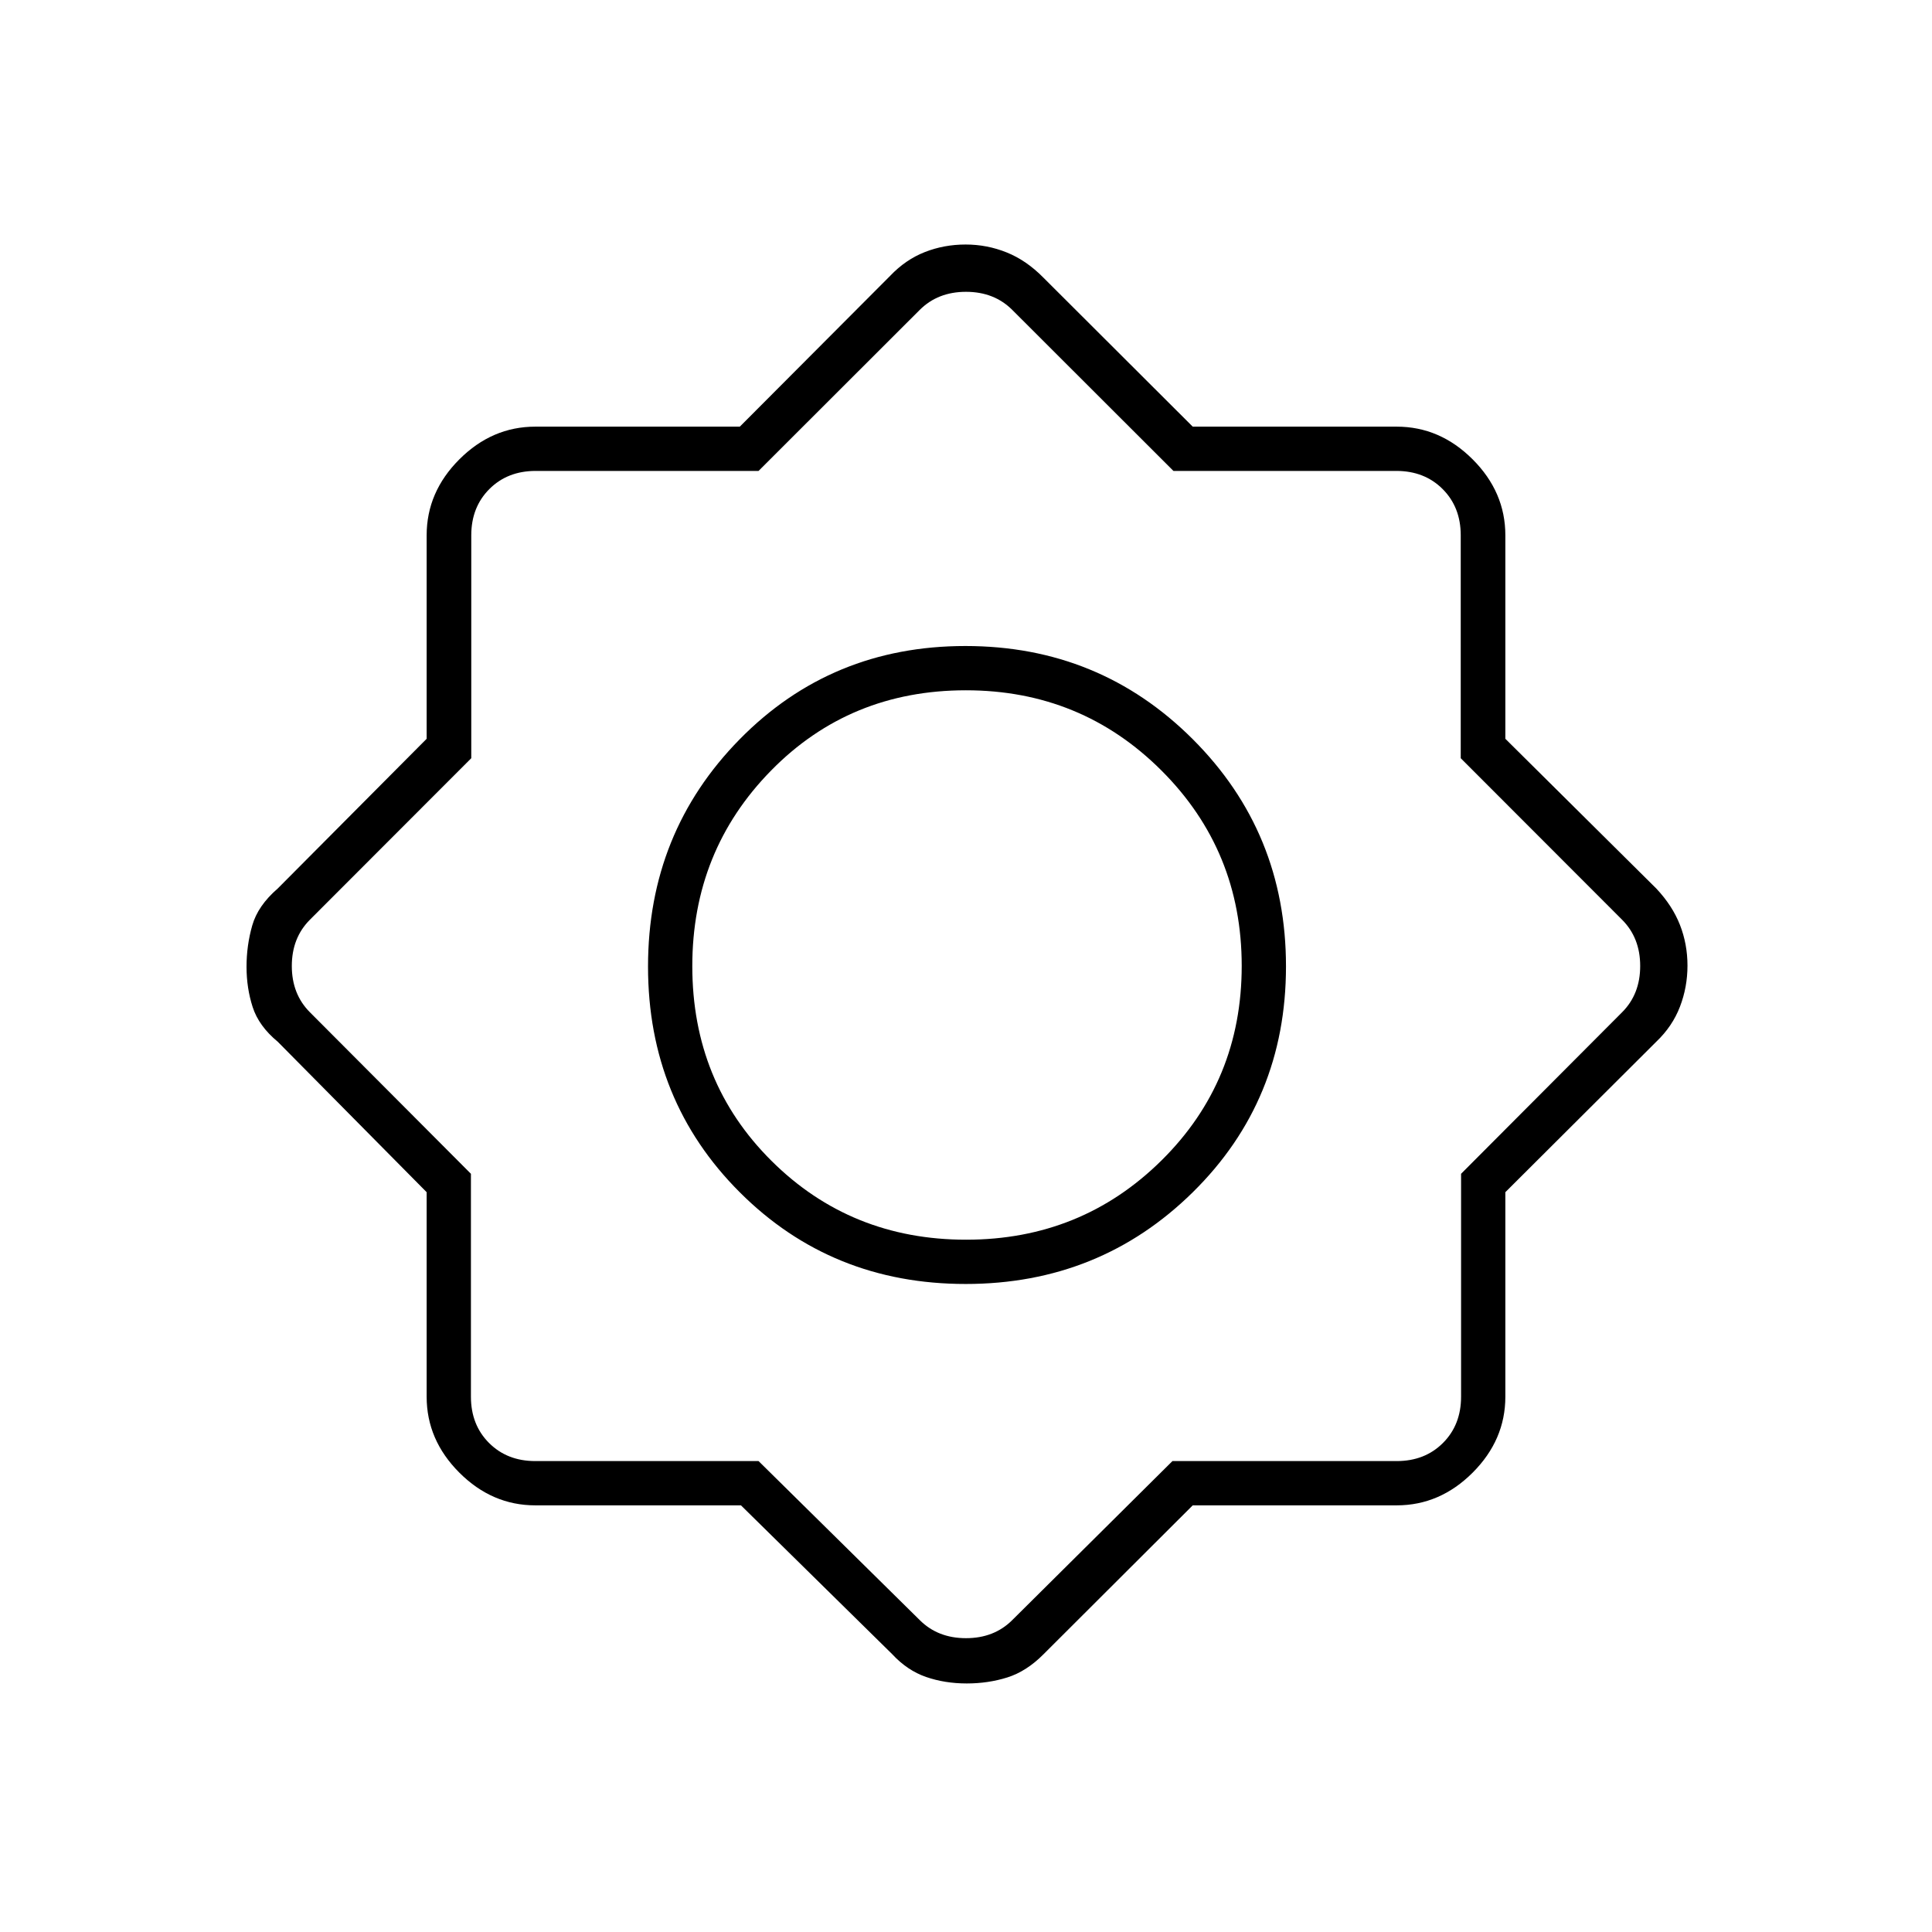 <svg xmlns="http://www.w3.org/2000/svg" height="48" viewBox="0 -960 960 960" width="48"><path d="M368.18-212H266q-21.5 0-37.75-16.25T212-266v-101.61l-74-74.77q-9.39-7.76-12.45-17.21-3.05-9.45-3.05-20.02t2.82-20.47q2.81-9.9 12.68-18.42l74-74.4V-694q0-21.5 16.25-37.75T266-748h101.61l74.77-75q7.62-8 17.17-11.75 9.54-3.75 20.24-3.75t20.47 3.95q9.78 3.94 18.24 12.55l74.16 74H694q21.5 0 37.75 16.25T748-694v101.1l75 74.4q8 8.5 11.75 18.06 3.75 9.57 3.75 20.25 0 10.69-3.75 20.44Q831-450 823-442.38l-75 74.77V-266q0 21.5-16.25 37.75T694-212H592.66l-74.16 74q-8.46 8.52-17.97 11.51-9.51 2.99-20.15 2.99-10.9 0-20.23-3.23-9.32-3.23-16.77-11.27l-75.2-74Zm111.63-110q66.61 0 112.9-45.6Q639-413.19 639-479.81q0-66.61-46.34-112.9Q546.33-639 479.71-639q-66.61 0-112.16 46.34Q322-546.33 322-479.71q0 66.61 45.6 112.16Q413.19-322 479.81-322Zm.25-22q-57.27 0-96.66-39.13-39.4-39.13-39.4-96.81 0-57.27 39.13-97.16 39.13-39.9 96.81-39.9 57.27 0 97.16 39.84 39.9 39.83 39.9 97.1 0 57.27-39.84 96.66-39.83 39.4-97.1 39.4ZM376.92-234 457-155q9 9 23 9t23-9l79.58-79H694q14 0 23-9t9-23v-110.75L806-457q9-9 9-23t-9-23l-80.17-80.25V-694q0-14-9-23t-23-9H583.08L503-806q-9-9-23-9t-23 9l-80.08 80H266.17q-14 0-23 9t-9 23v110.75L154-503q-9 9-9 23t9 23l80 80.25V-266q0 14 9 23t23 9h110.92ZM480-480Z"/></svg>